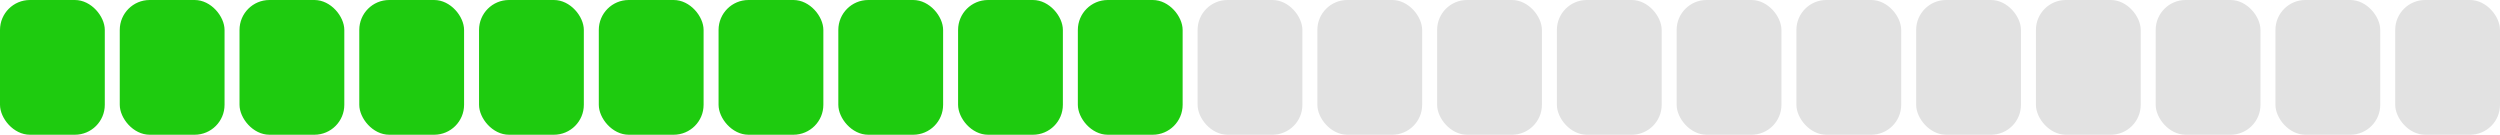 <svg width="167" height="9" viewBox="0 0 167 9" fill="none" xmlns="http://www.w3.org/2000/svg">
<rect width="7" height="9" rx="2" fill="#1ECB0F"/>
<rect x="8" width="7" height="9" rx="2" fill="#1ECB0F"/>
<rect x="16" width="7" height="9" rx="2" fill="#1ECB0F"/>
<rect x="24" width="7" height="9" rx="2" fill="#1ECB0F"/>
<rect x="32" width="7" height="9" rx="2" fill="#1ECB0F"/>
<rect x="40" width="7" height="9" rx="2" fill="#1ECB0F"/>
<rect x="48" width="7" height="9" rx="2" fill="#1ECB0F"/>
<rect x="56" width="7" height="9" rx="2" fill="#1ECB0F"/>
<rect x="64" width="7" height="9" rx="2" fill="#1ECB0F"/>
<rect x="72" width="7" height="9" rx="2" fill="#1ECB0F"/>
<rect x="80" width="7" height="9" rx="2" fill="#E2E2E2"/>
<rect x="88" width="7" height="9" rx="2" fill="#E2E2E2"/>
<rect x="96" width="7" height="9" rx="2" fill="#E2E2E2"/>
<rect x="104" width="7" height="9" rx="2" fill="#E2E2E2"/>
<rect x="112" width="7" height="9" rx="2" fill="#E2E2E2"/>
<rect x="120" width="7" height="9" rx="2" fill="#E2E2E2"/>
<rect x="128" width="7" height="9" rx="2" fill="#E2E2E2"/>
<rect x="136" width="7" height="9" rx="2" fill="#E2E2E2"/>
<rect x="144" width="7" height="9" rx="2" fill="#E2E2E2"/>
<rect x="152" width="7" height="9" rx="2" fill="#E2E2E2"/>
<rect x="160" width="7" height="9" rx="2" fill="#E2E2E2"/>
</svg>
